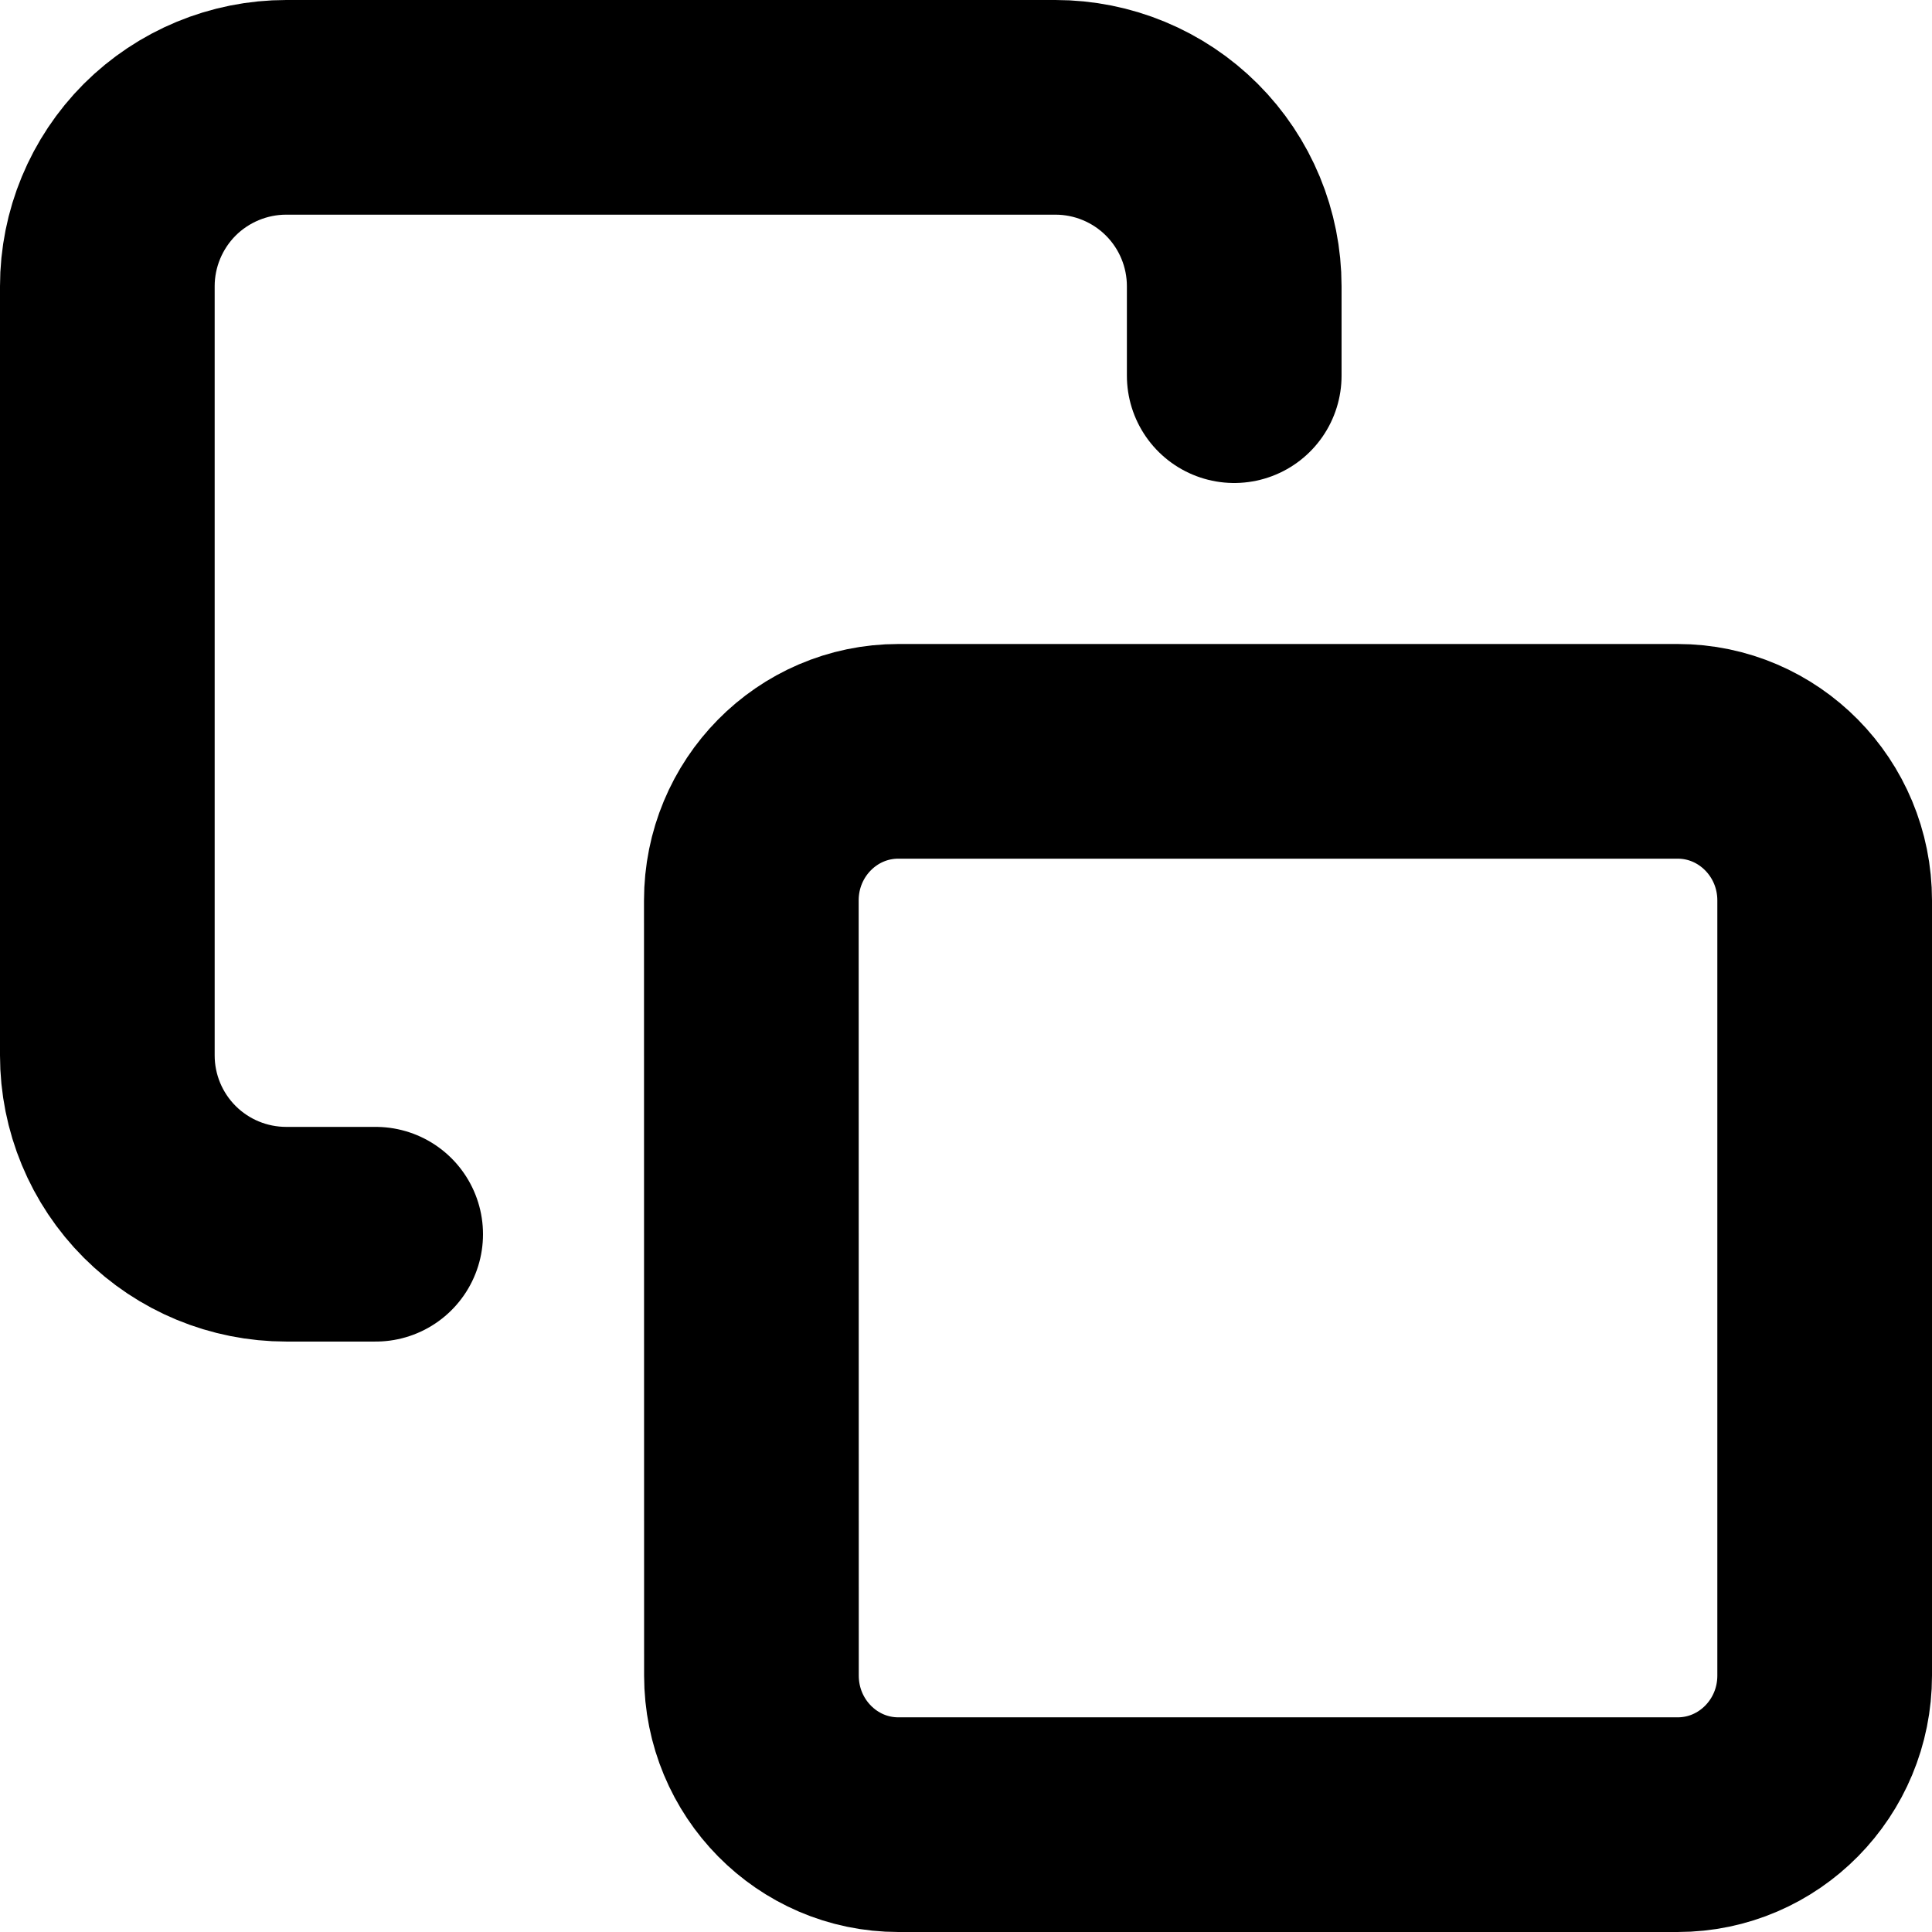 <svg width="18" height="18" viewBox="0 0 18 18" fill="none" xmlns="http://www.w3.org/2000/svg">
<g clip-path="url(#clip0_399_379)">
<path d="M15.63 7H8.37C7.613 7 7 7.622 7 8.389L7.001 15.611C7.001 16.378 7.614 17 8.37 17L15.63 17C16.387 17 17 16.378 17 15.611L17 8.389C17 7.622 16.386 7 15.63 7Z" stroke="black" stroke-width="2" stroke-linecap="round" stroke-linejoin="round"/>
<path d="M3.5 11.499H2.667C2.225 11.499 1.801 11.324 1.488 11.011C1.176 10.699 1 10.275 1 9.833V2.667C1 2.225 1.176 1.801 1.488 1.488C1.801 1.176 2.225 1 2.667 1L9.833 1C10.275 1 10.699 1.176 11.011 1.488C11.324 1.801 11.499 2.225 11.499 2.667V3.5" stroke="black" stroke-width="2" stroke-linecap="round" stroke-linejoin="round"/>
</g>
<defs>
<clipPath id="clip0_399_379">
<rect width="18" height="18" fill="white"/>
</clipPath>
</defs>
</svg>
